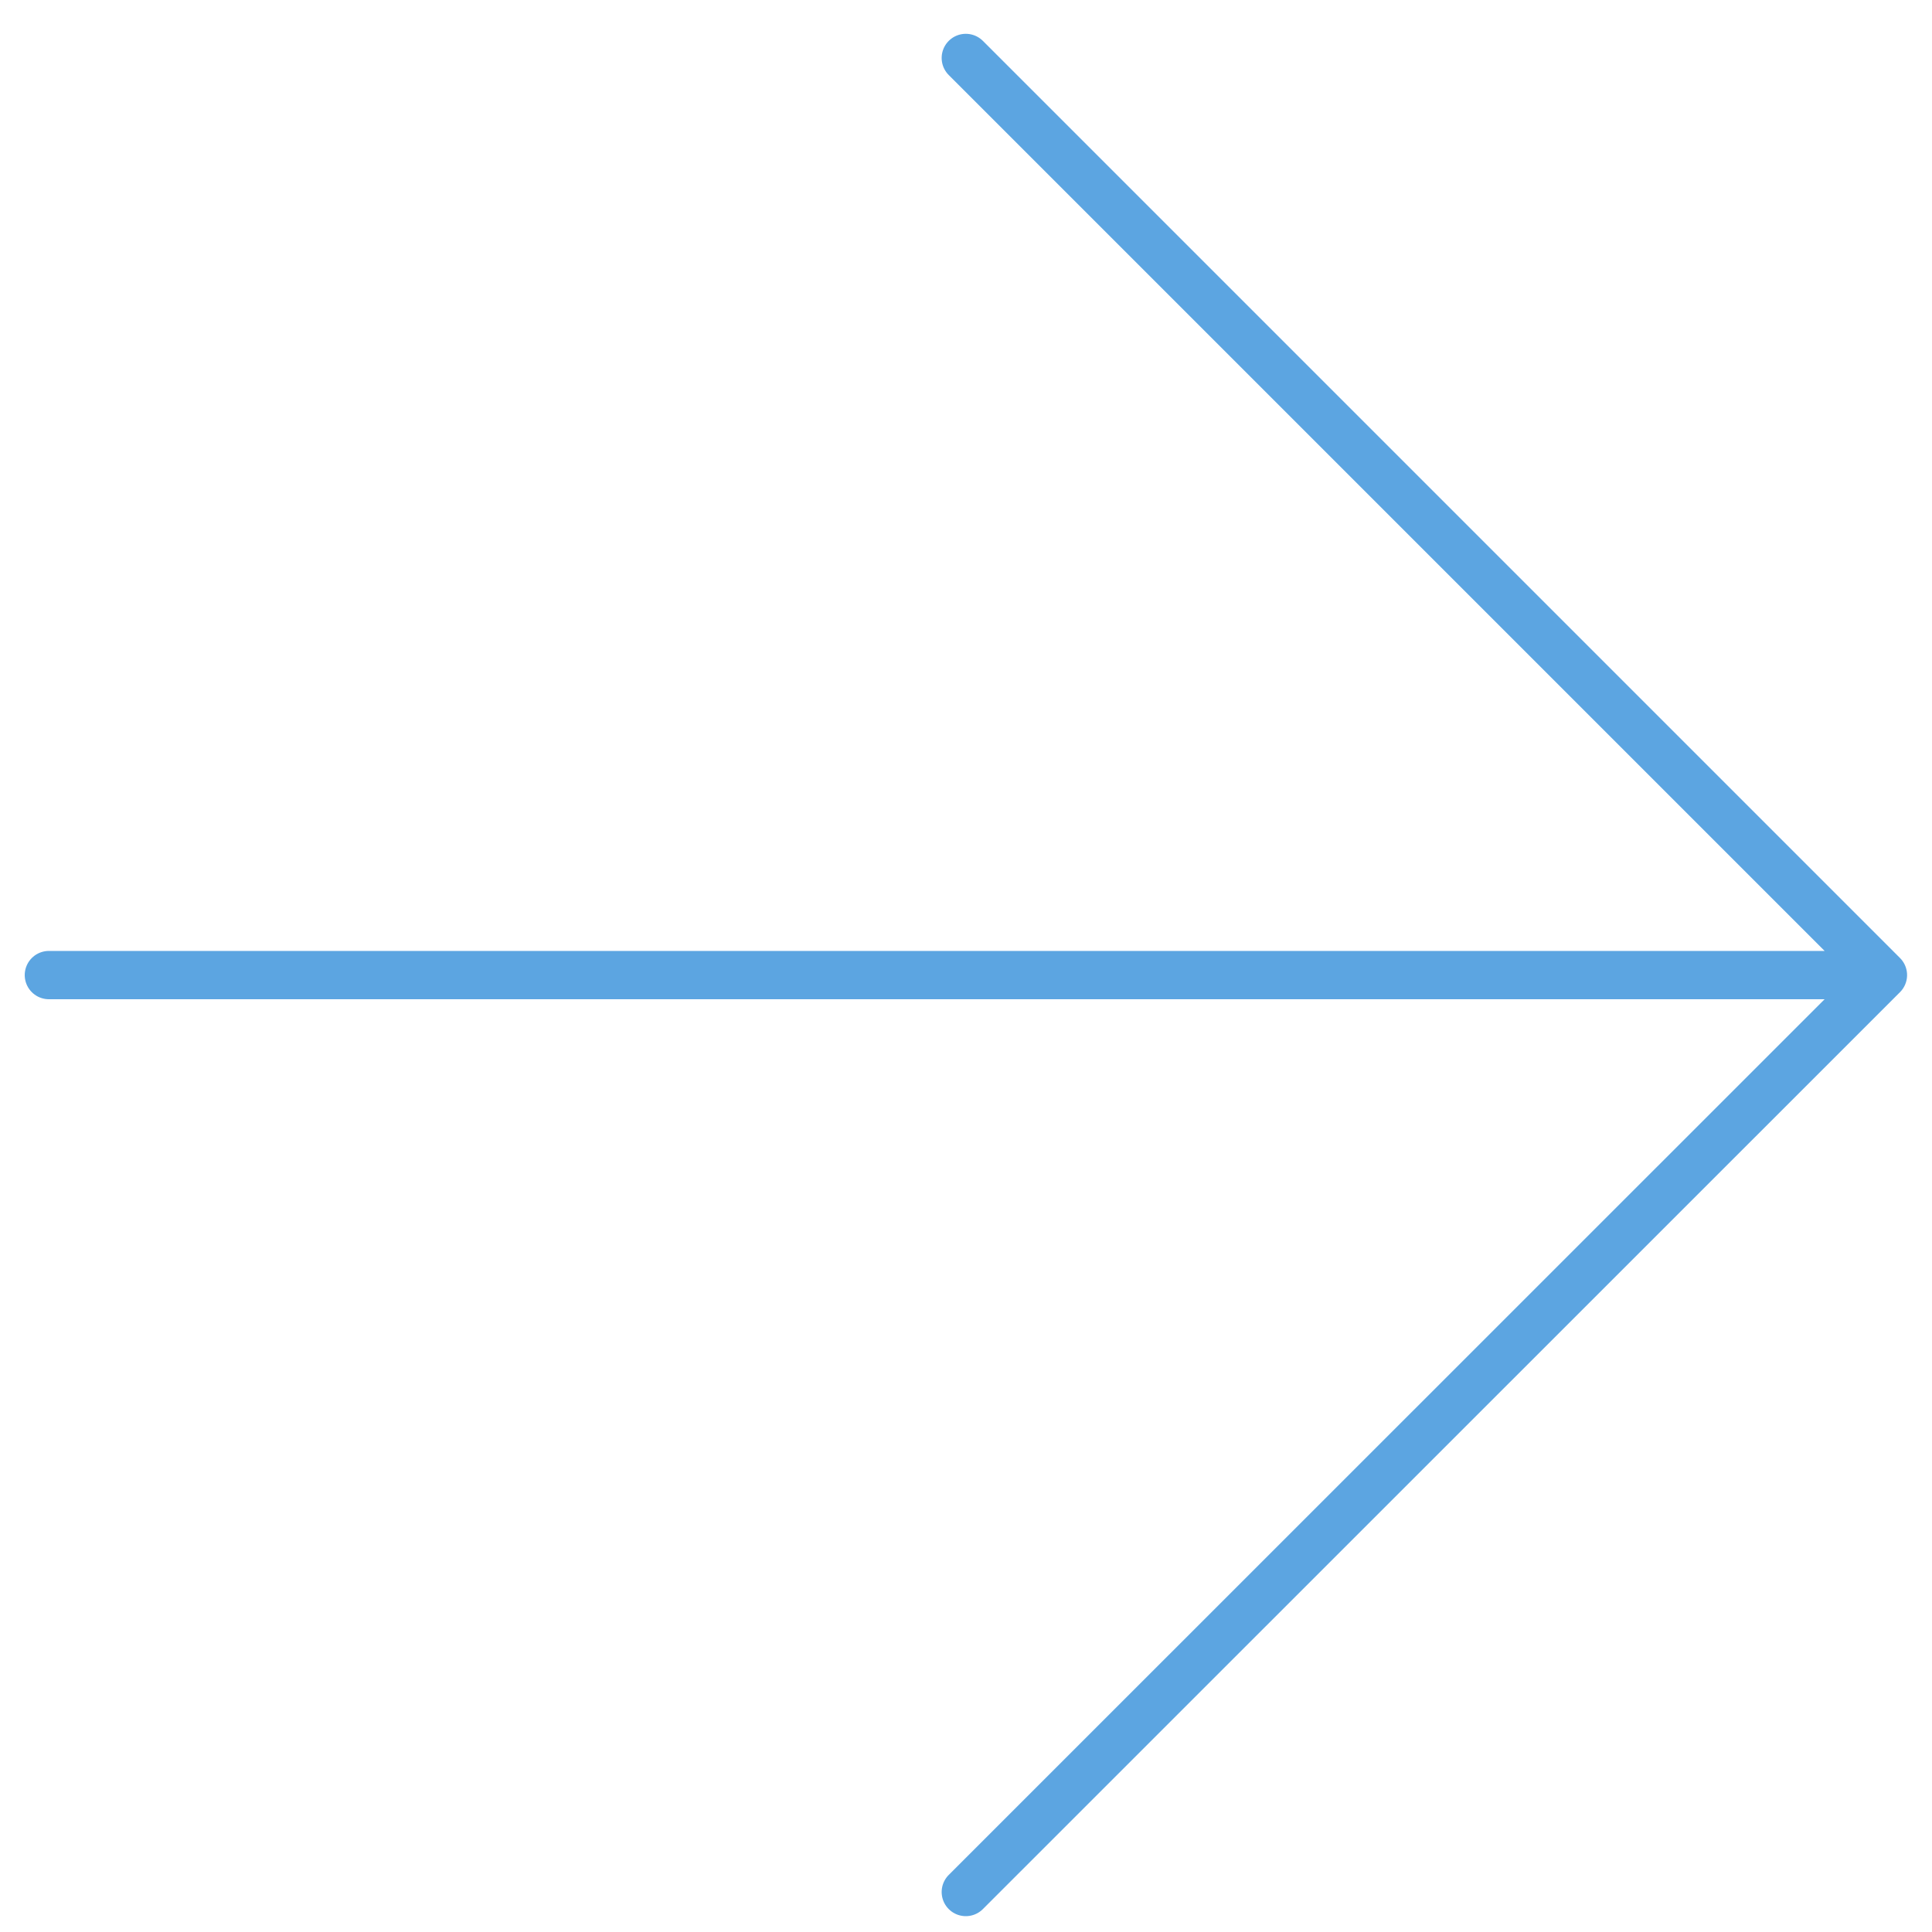 <?xml version="1.0" encoding="utf-8"?>
<!-- Generator: Adobe Illustrator 28.3.0, SVG Export Plug-In . SVG Version: 6.00 Build 0)  -->
<svg version="1.1" id="Camada_1" xmlns="http://www.w3.org/2000/svg" xmlns:xlink="http://www.w3.org/1999/xlink" x="0px" y="0px"
	 viewBox="0 0 100 100" style="enable-background:new 0 0 100 100;" xml:space="preserve">
<style type="text/css">
	.st0{fill:none;stroke:#5CA5E1;stroke-width:2.5;stroke-linecap:round;stroke-linejoin:round;}
</style>
<path class="st0" d="M2.53,50.47h94.93 M97.46,50.47L49.99,3 M97.46,50.47L49.99,97.93"/>
</svg>
